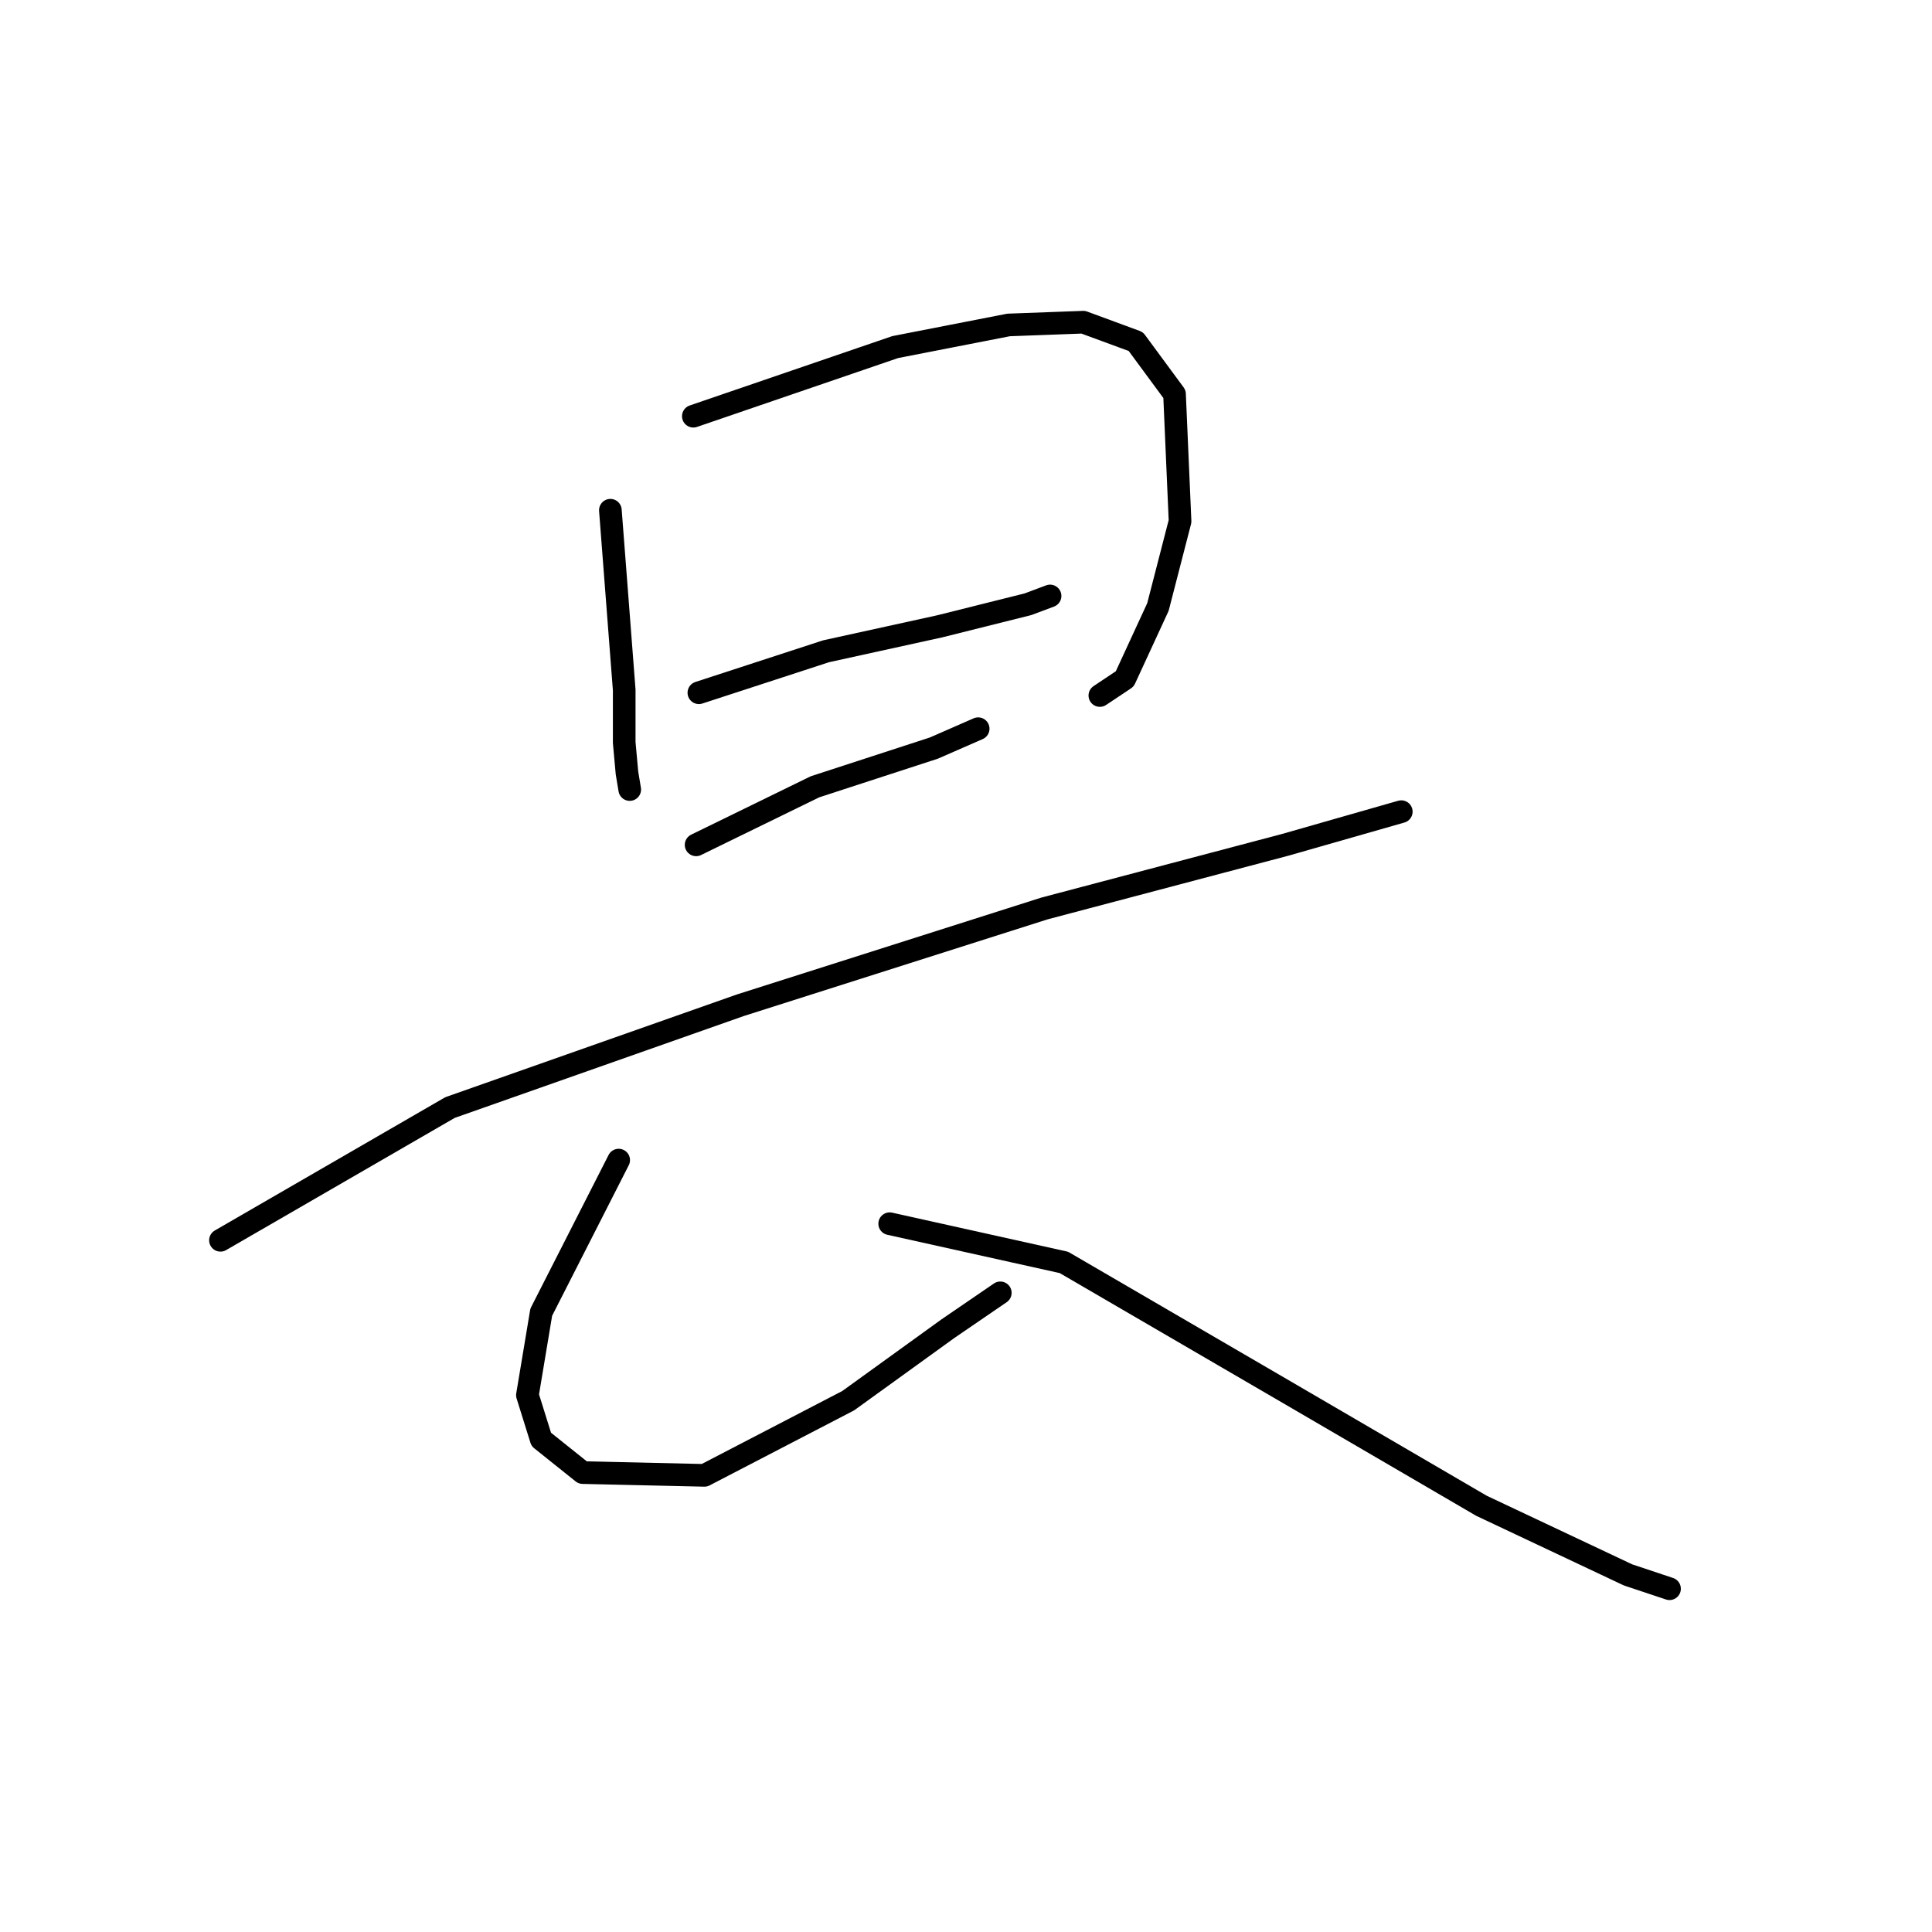 <?xml version="1.0" standalone="no"?>
    <svg width="256" height="256" xmlns="http://www.w3.org/2000/svg" version="1.1">
    <polyline stroke="black" stroke-width="3" stroke-linecap="round" fill="transparent" stroke-linejoin="round" points="80.878 67.609 82.711 91.427 82.711 98.389 83.077 102.419 83.443 104.618 83.443 104.618 " />
        <polyline stroke="black" stroke-width="3" stroke-linecap="round" fill="transparent" stroke-linejoin="round" points="91.871 55.15 118.62 45.99 133.644 43.058 143.538 42.692 150.5 45.257 155.63 52.219 156.363 69.075 153.431 80.434 149.034 89.961 145.736 92.16 145.736 92.16 " />
        <polyline stroke="black" stroke-width="3" stroke-linecap="round" fill="transparent" stroke-linejoin="round" points="92.604 91.793 109.46 86.297 124.483 82.999 136.209 80.067 139.14 78.968 139.14 78.968 " />
        <polyline stroke="black" stroke-width="3" stroke-linecap="round" fill="transparent" stroke-linejoin="round" points="92.238 111.947 107.994 104.252 123.75 99.122 129.613 96.557 129.613 96.557 " />
        <polyline stroke="black" stroke-width="3" stroke-linecap="round" fill="transparent" stroke-linejoin="round" points="29.212 164.346 59.626 146.757 98.101 133.199 138.408 120.374 170.287 111.947 185.677 107.549 185.677 107.549 " />
        <polyline stroke="black" stroke-width="3" stroke-linecap="round" fill="transparent" stroke-linejoin="round" points="81.978 153.719 71.718 173.873 69.886 184.866 71.718 190.729 77.214 195.126 93.337 195.492 112.391 185.599 125.583 176.071 132.545 171.308 132.545 171.308 " />
        <polyline stroke="black" stroke-width="3" stroke-linecap="round" fill="transparent" stroke-linejoin="round" points="117.888 162.147 140.973 167.277 169.92 184.133 196.303 199.523 215.724 208.683 221.22 210.516 221.22 210.516 " />
        </svg>